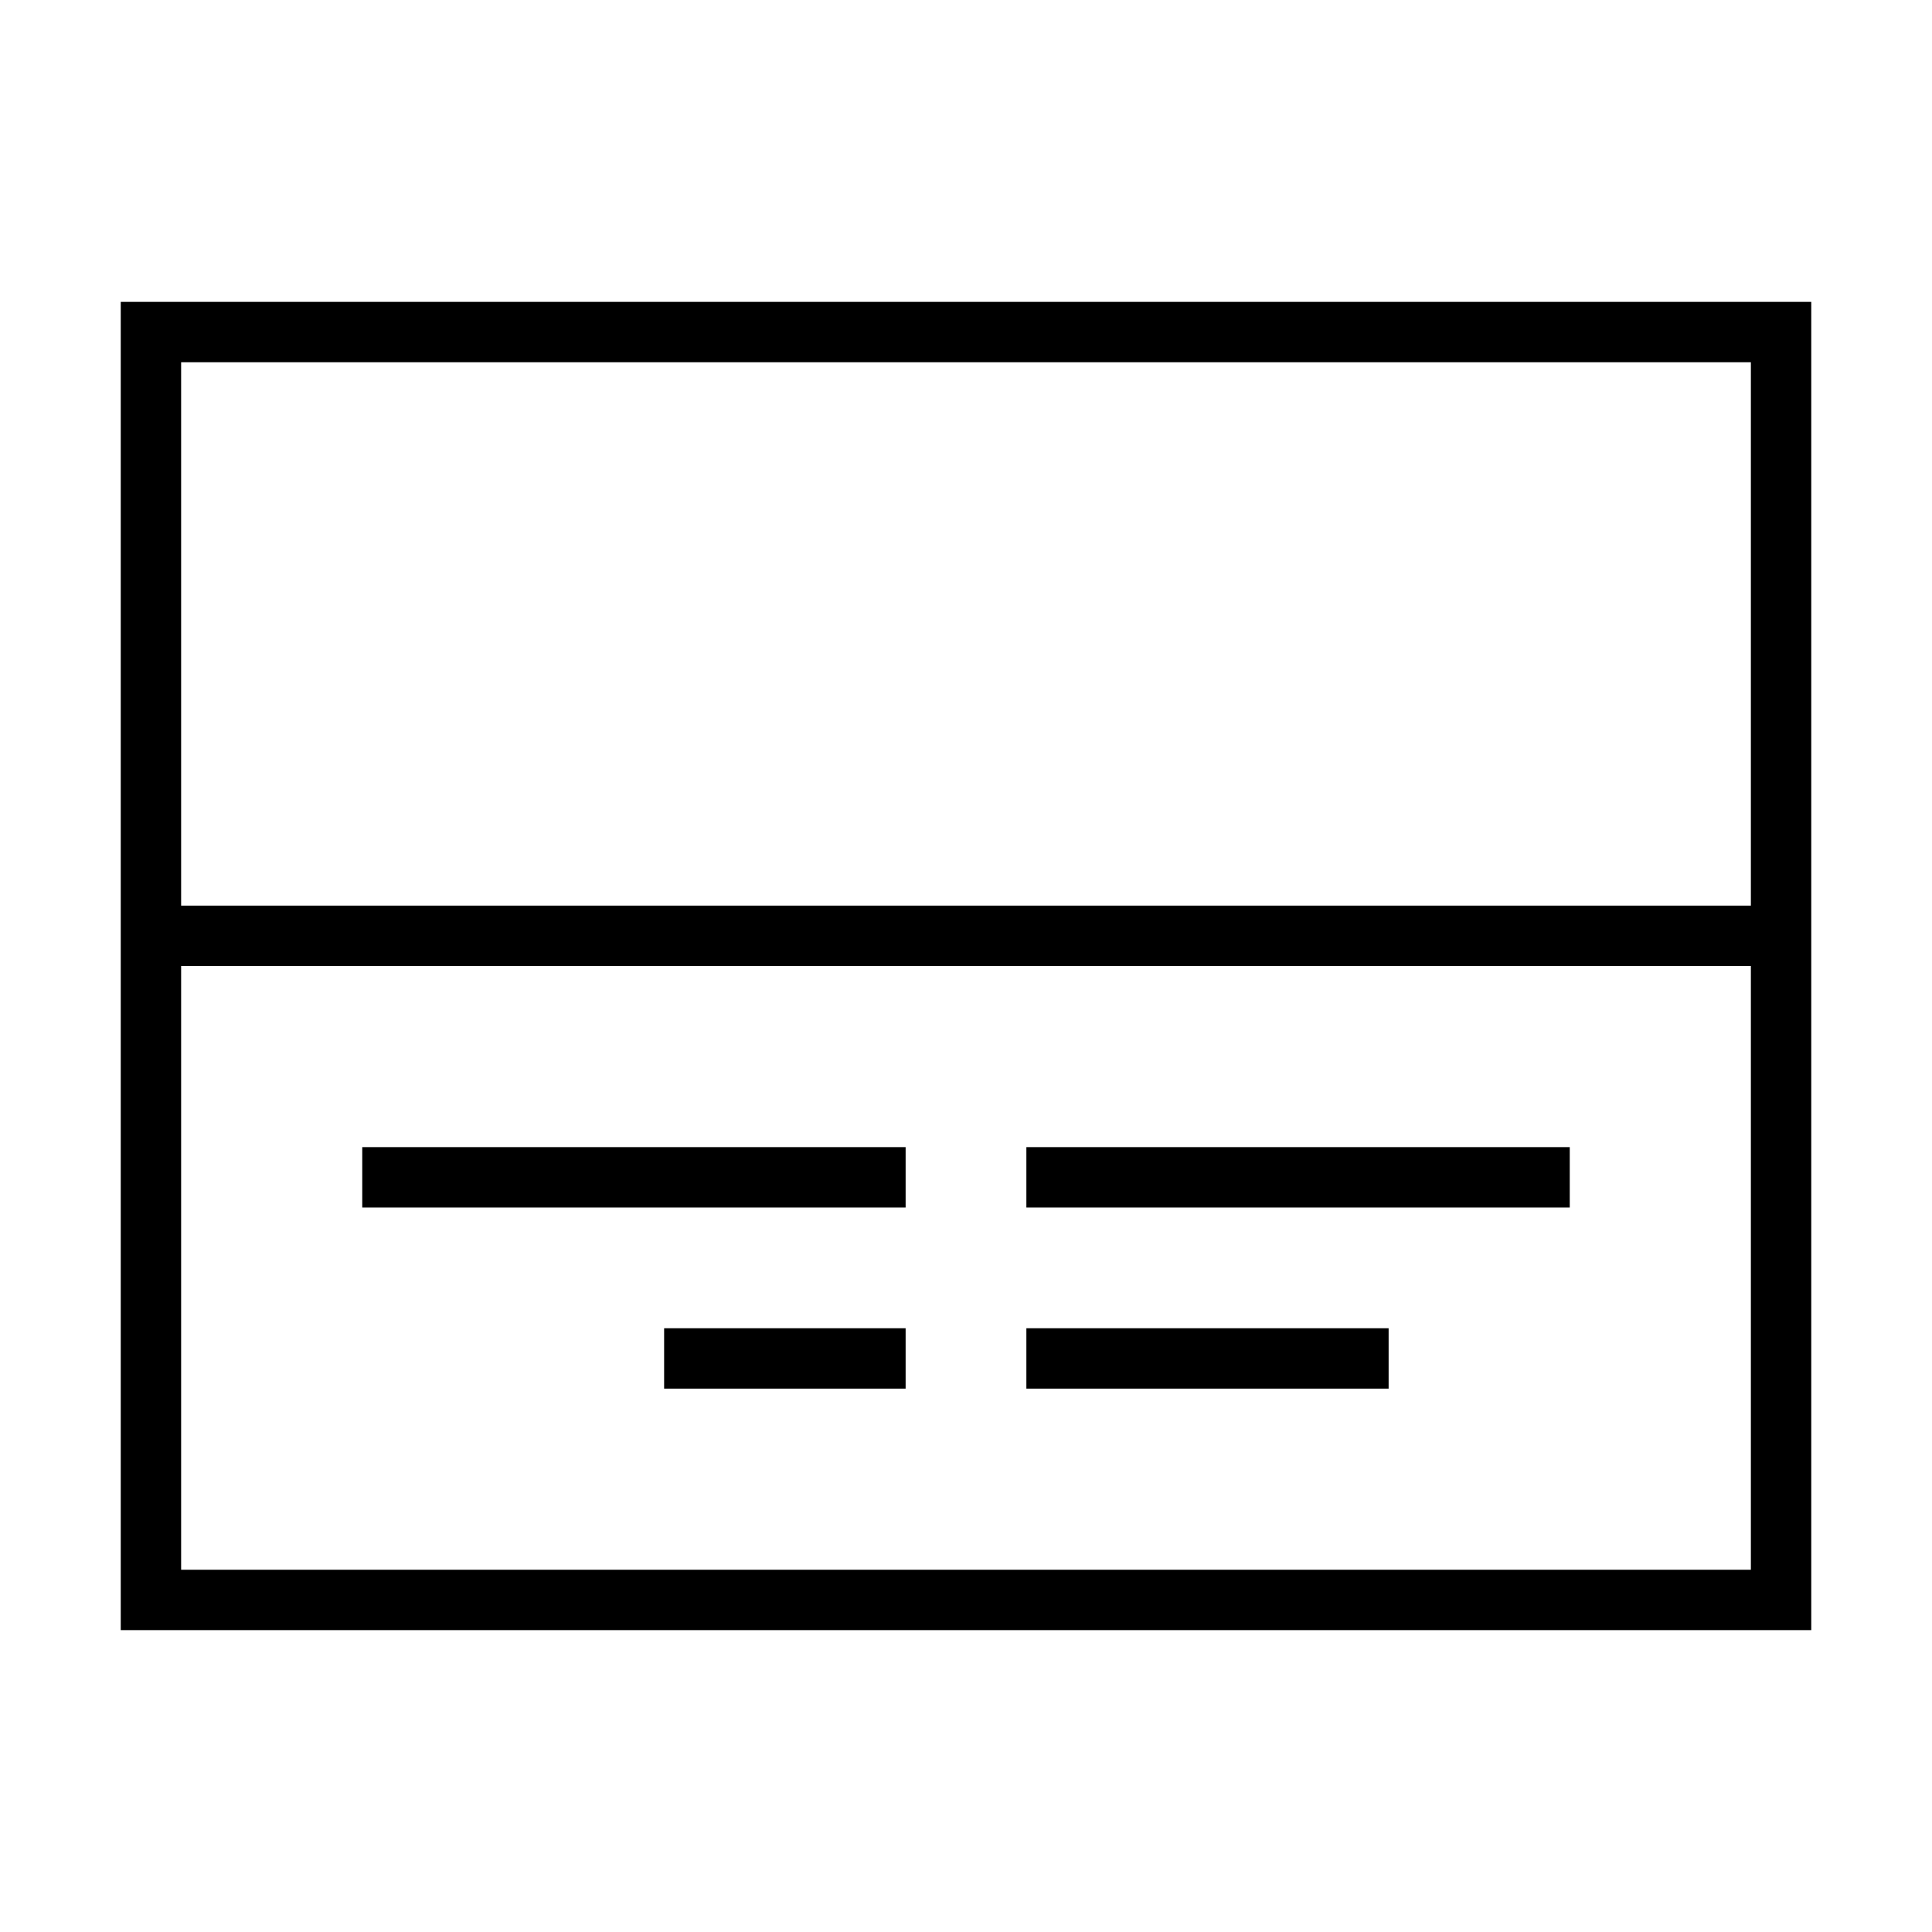 <svg xmlns="http://www.w3.org/2000/svg" viewBox="0 0 32 32"><path d="M26 20h-9v-1h9zm-15 3h4v-1h-4zm4-4H6v1h9zM30 5v22H2V5zm-1 11H3v10h26zm0-10H3v9h26zm-6 16h-6v1h6z"/><path fill="none" d="M0 0h32v32H0z"/></svg>